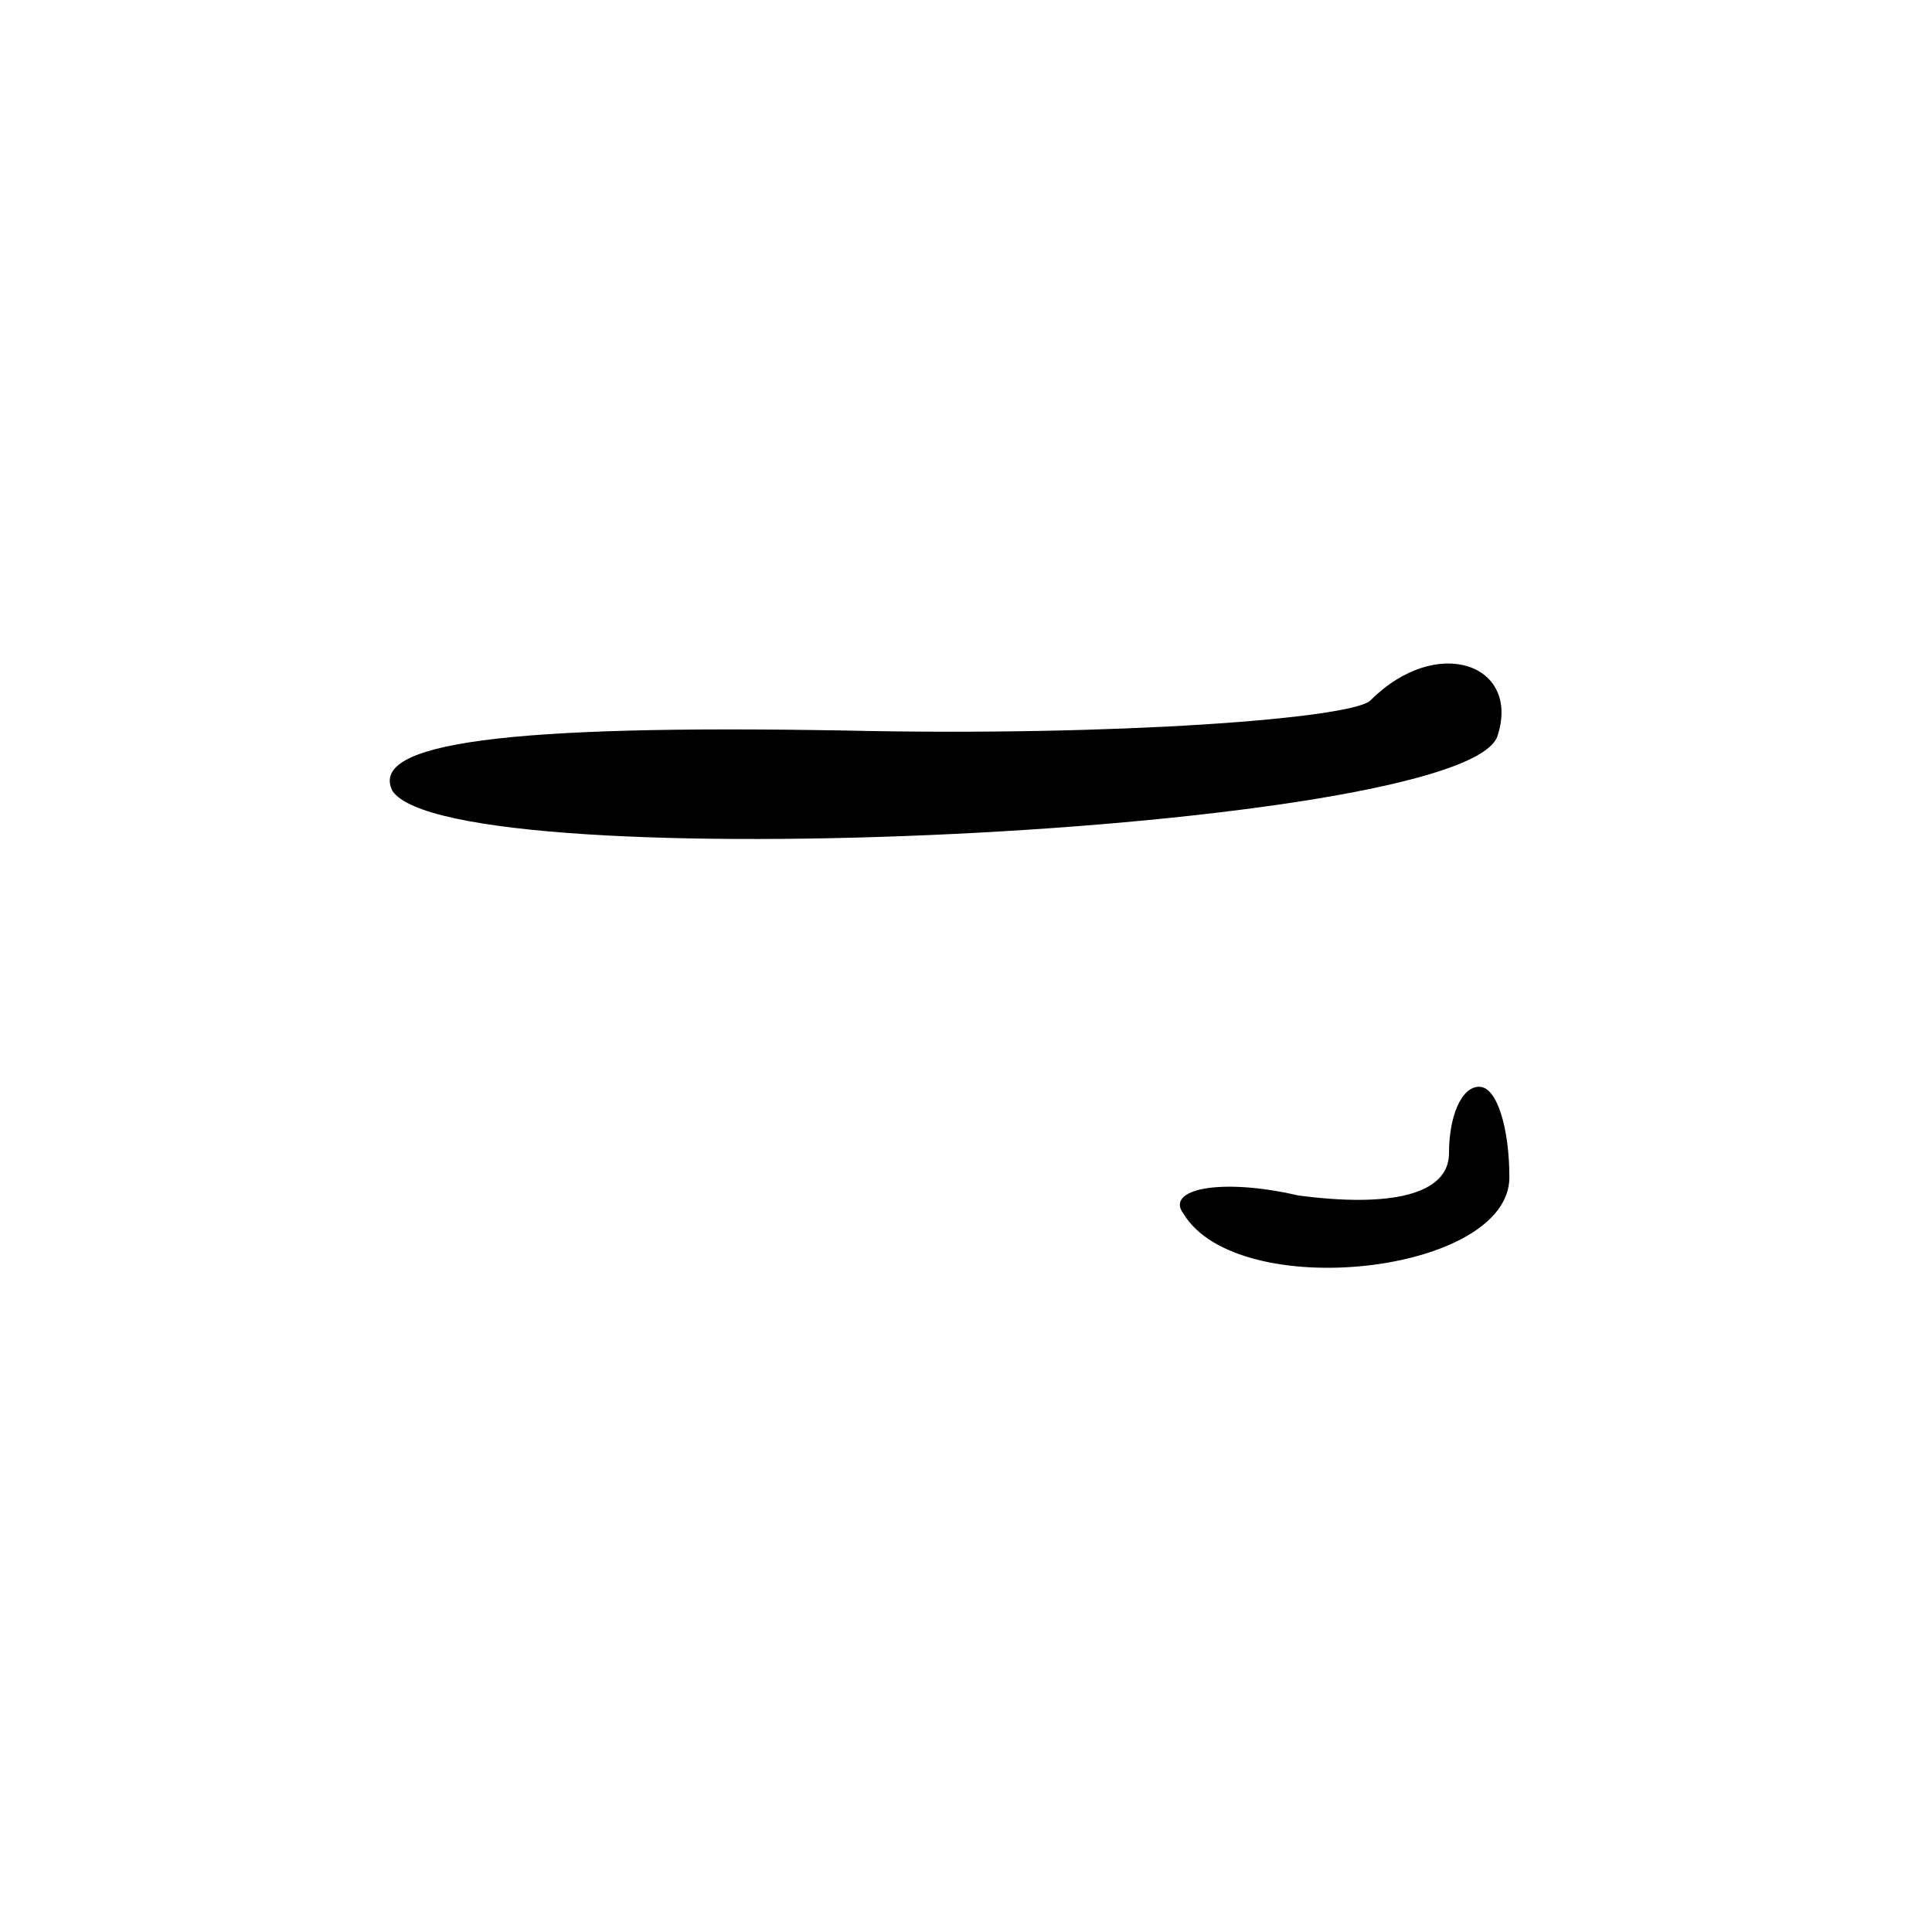 <?xml version="1.0" standalone="no"?>
<!DOCTYPE svg PUBLIC "-//W3C//DTD SVG 20010904//EN"
 "http://www.w3.org/TR/2001/REC-SVG-20010904/DTD/svg10.dtd">
<svg version="1.0" xmlns="http://www.w3.org/2000/svg"
 width="32pt" height="32pt" viewBox="0 0 32 32"
 preserveAspectRatio="xMidYMid meet">
<g transform="translate(0,32) scale(0.1,-0.1)"
fill="#000000" stroke="none">
<path fill="#000000" stroke="none" d="M227 204 c-3 -3 -42 -6 -87 -5 -56 1
-79 -2 -75 -10 10 -15 177 -7 183 9 4 12 -10 17 -21 6z"/>
<path fill="#000000" stroke="none" d="M240 129 c0 -7 -10 -9 -25 -7 -13 3
-22 1 -19 -3 9 -15 54 -10 54 6 0 8 -2 15 -5 15 -3 0 -5 -5 -5 -11z"/>
</g>
</svg>
